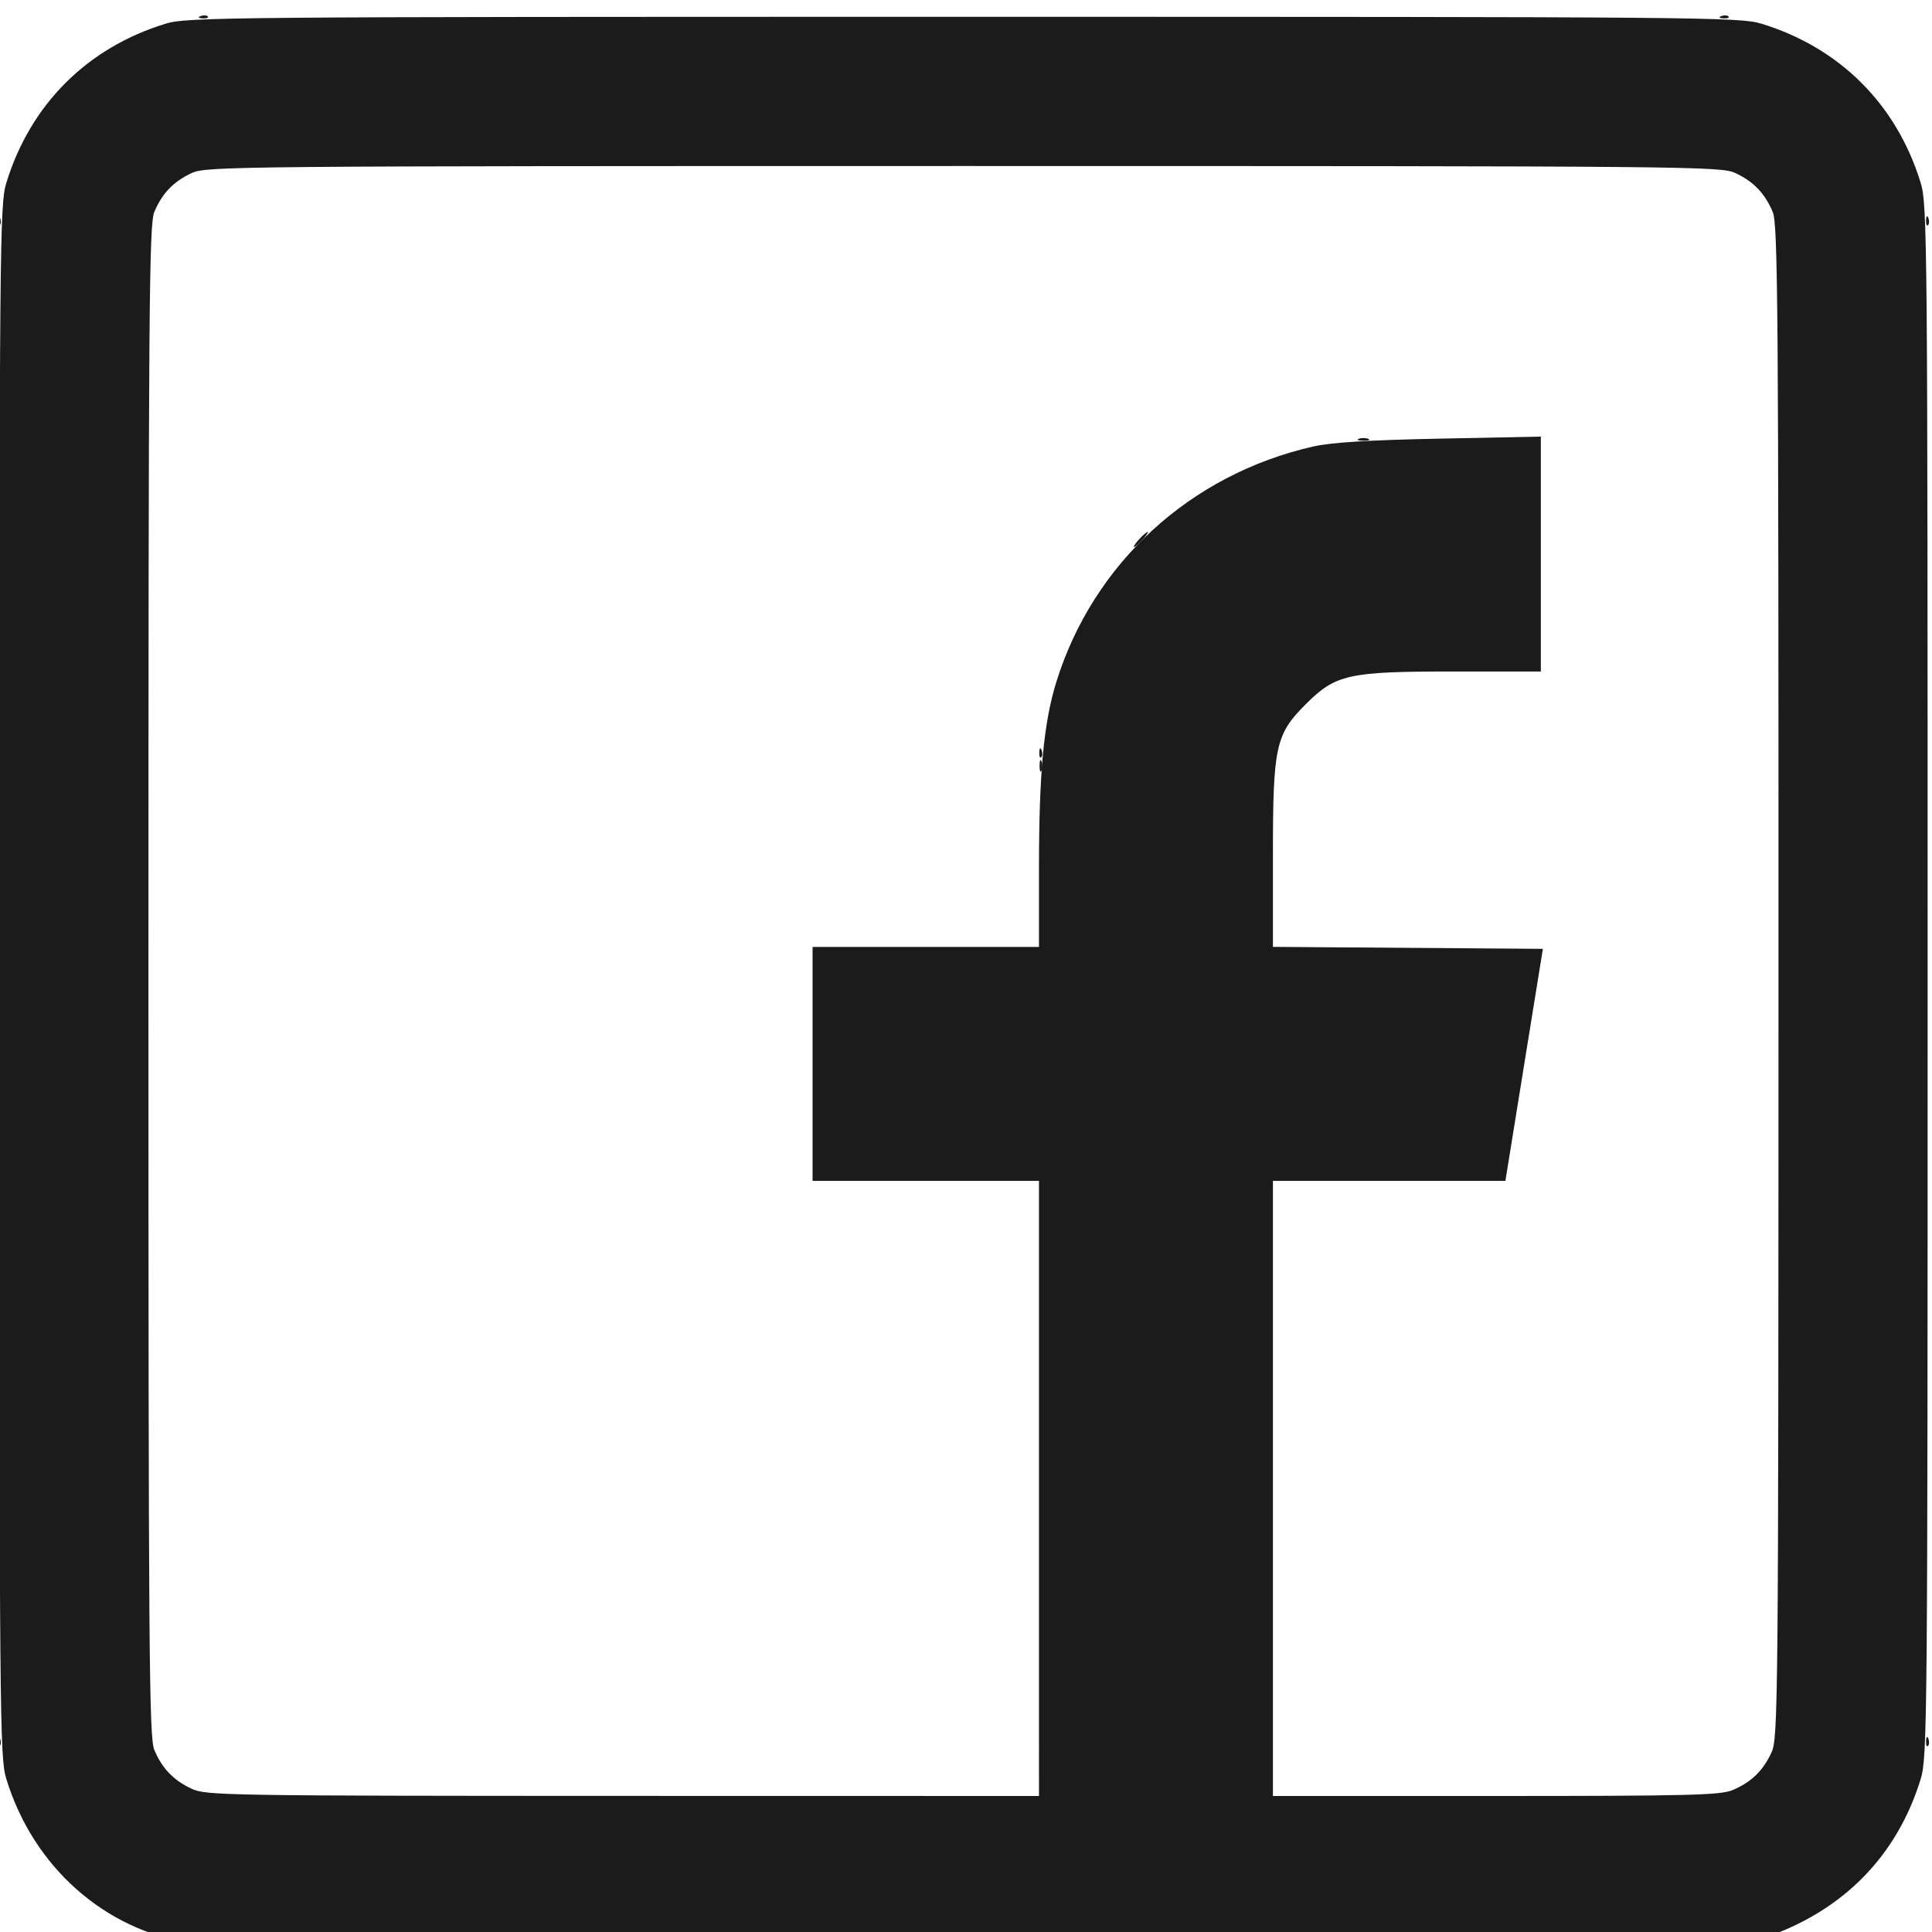 <?xml version="1.0" encoding="UTF-8" standalone="no"?>
<!-- Created with Inkscape (http://www.inkscape.org/) -->

<svg
   version="1.1"
   id="svg1"
   width="546.133"
   height="546.133"
   viewBox="0 0 546.133 546.133"
   sodipodi:docname="facebook.svg"
   inkscape:version="1.3 (0e150ed6c4, 2023-07-21)"
   xmlns:inkscape="http://www.inkscape.org/namespaces/inkscape"
   xmlns:sodipodi="http://sodipodi.sourceforge.net/DTD/sodipodi-0.dtd"
   xmlns="http://www.w3.org/2000/svg"
   xmlns:svg="http://www.w3.org/2000/svg">
  <defs
     id="defs1" />
  <sodipodi:namedview
     id="namedview1"
     pagecolor="#505050"
     bordercolor="#eeeeee"
     borderopacity="1"
     inkscape:showpageshadow="0"
     inkscape:pageopacity="0"
     inkscape:pagecheckerboard="0"
     inkscape:deskcolor="#505050"
     inkscape:zoom="1.4227296"
     inkscape:cx="273.06665"
     inkscape:cy="273.06665"
     inkscape:window-width="1920"
     inkscape:window-height="991"
     inkscape:window-x="-9"
     inkscape:window-y="-9"
     inkscape:window-maximized="1"
     inkscape:current-layer="g1" />
  <g
     inkscape:groupmode="layer"
     inkscape:label="Image"
     id="g1">
    <g
       id="g2"
       transform="translate(-0.703,4.217)"
       style="fill:#1b1b1b;fill-opacity:1">
      <path
         style="fill:#1b1b1b;fill-opacity:1"
         d="m 294.484,208.444 c 0.051,-1.243 0.304,-1.495 0.644,-0.644 0.308,0.77 0.27,1.69 -0.084,2.044 -0.354,0.354 -0.607,-0.276 -0.56,-1.4 z m 28.182,-60.178 c 1.062,-1.173 2.171,-2.133 2.464,-2.133 0.293,0 -0.335,0.96 -1.397,2.133 -1.062,1.173 -2.171,2.133 -2.464,2.133 -0.293,0 0.335,-0.96 1.397,-2.133 z"
         id="path4" />
      <path
         style="fill:#1b1b1b;fill-opacity:1"
         d="m 57.4,545.405 c 0.77,-0.308 1.69,-0.27 2.044,0.084 0.354,0.354 -0.276,0.607 -1.4,0.56 -1.243,-0.051 -1.495,-0.304 -0.644,-0.644 z m 429.867,0 c 0.77,-0.308 1.69,-0.27 2.044,0.084 0.354,0.354 -0.276,0.607 -1.4,0.56 -1.243,-0.051 -1.495,-0.304 -0.644,-0.644 z M 0.084,487.911 c 0.051,-1.243 0.304,-1.495 0.644,-0.644 0.308,0.77 0.27,1.69 -0.084,2.044 -0.354,0.354 -0.607,-0.276 -0.56,-1.4 z m 545.067,0 c 0.051,-1.243 0.304,-1.495 0.644,-0.644 0.308,0.77 0.27,1.69 -0.084,2.044 -0.354,0.354 -0.607,-0.276 -0.56,-1.4 z M 294.568,212.267 c 0,-1.467 0.242,-2.067 0.538,-1.333 0.296,0.733 0.296,1.933 0,2.667 -0.296,0.733 -0.538,0.133 -0.538,-1.333 z m 90.232,-92.44 c 0.733,-0.296 1.933,-0.296 2.667,0 0.733,0.296 0.133,0.538 -1.333,0.538 -1.467,0 -2.067,-0.242 -1.333,-0.538 z M 0.084,58.044 c 0.051,-1.243 0.304,-1.495 0.644,-0.644 0.308,0.77 0.27,1.69 -0.084,2.044 C 0.29,59.799 0.038,59.169 0.084,58.044 Z m 545.067,0 c 0.051,-1.243 0.304,-1.495 0.644,-0.644 0.308,0.77 0.27,1.69 -0.084,2.044 -0.354,0.354 -0.607,-0.276 -0.56,-1.4 z M 57.4,0.338 c 0.77,-0.308 1.69,-0.27 2.044,0.084 0.354,0.354 -0.276,0.607 -1.4,0.56 -1.243,-0.051 -1.495,-0.304 -0.644,-0.644 z m 429.867,0 c 0.77,-0.308 1.69,-0.27 2.044,0.084 0.354,0.354 -0.276,0.607 -1.4,0.56 -1.243,-0.051 -1.495,-0.304 -0.644,-0.644 z"
         id="path3" />
      <path
         style="fill:#1b1b1b;fill-opacity:1"
         d="M 54.829,545.08 C 30.315,541.44 10.119,523.528 2.496,498.667 0.617,492.541 0.533,482.869 0.533,273.067 0.533,63.264 0.617,53.592 2.496,47.467 9.284,25.327 25.327,9.284 47.467,2.496 53.592,0.617 63.264,0.533 273.067,0.533 c 209.803,0 219.474,0.084 225.6,1.962 22.14,6.788 38.183,22.831 44.971,44.971 1.878,6.126 1.962,15.797 1.962,225.6 0,209.803 -0.084,219.474 -1.962,225.6 -6.707,21.874 -22.123,37.473 -44.438,44.964 -5.622,1.887 -14.915,1.975 -222.4,2.113 -119.093,0.079 -218.98,-0.22 -221.971,-0.664 z M 294.4,416.533 v -86.933 h -32 -32 v -33.067 -33.067 h 32 32 v -22.287 c 0,-26.905 1.338,-41.18 4.944,-52.75 10.422,-33.435 37.832,-58.537 72.529,-66.419 5.185,-1.178 15.669,-1.832 35.86,-2.237 l 28.533,-0.572 v 33.199 33.199 h -25.027 c -29.384,0 -32.985,0.805 -41.444,9.263 -8.518,8.518 -9.263,11.937 -9.263,42.497 v 26.08 l 38.155,0.28 38.155,0.28 -5.3,32.8 -5.3,32.8 h -32.855 -32.855 v 86.933 86.933 h 62.968 c 54.421,0 63.504,-0.224 66.919,-1.651 5.271,-2.202 8.648,-5.452 11.031,-10.616 1.893,-4.103 1.97,-12.482 1.993,-217.901 0.021,-190.447 -0.156,-214.063 -1.627,-217.585 -2.202,-5.271 -5.452,-8.648 -10.616,-11.031 -4.103,-1.894 -12.461,-1.969 -218.133,-1.969 -205.673,0 -214.03,0.075 -218.133,1.969 -5.164,2.383 -8.413,5.76 -10.616,11.031 -1.471,3.522 -1.651,27.151 -1.651,217.353 0,190.202 0.179,213.831 1.651,217.353 2.202,5.271 5.452,8.648 10.616,11.031 4.065,1.876 9.814,1.97 121.867,1.993 l 117.6,0.023 z"
         id="path2" />
    </g>
  </g>
</svg>

